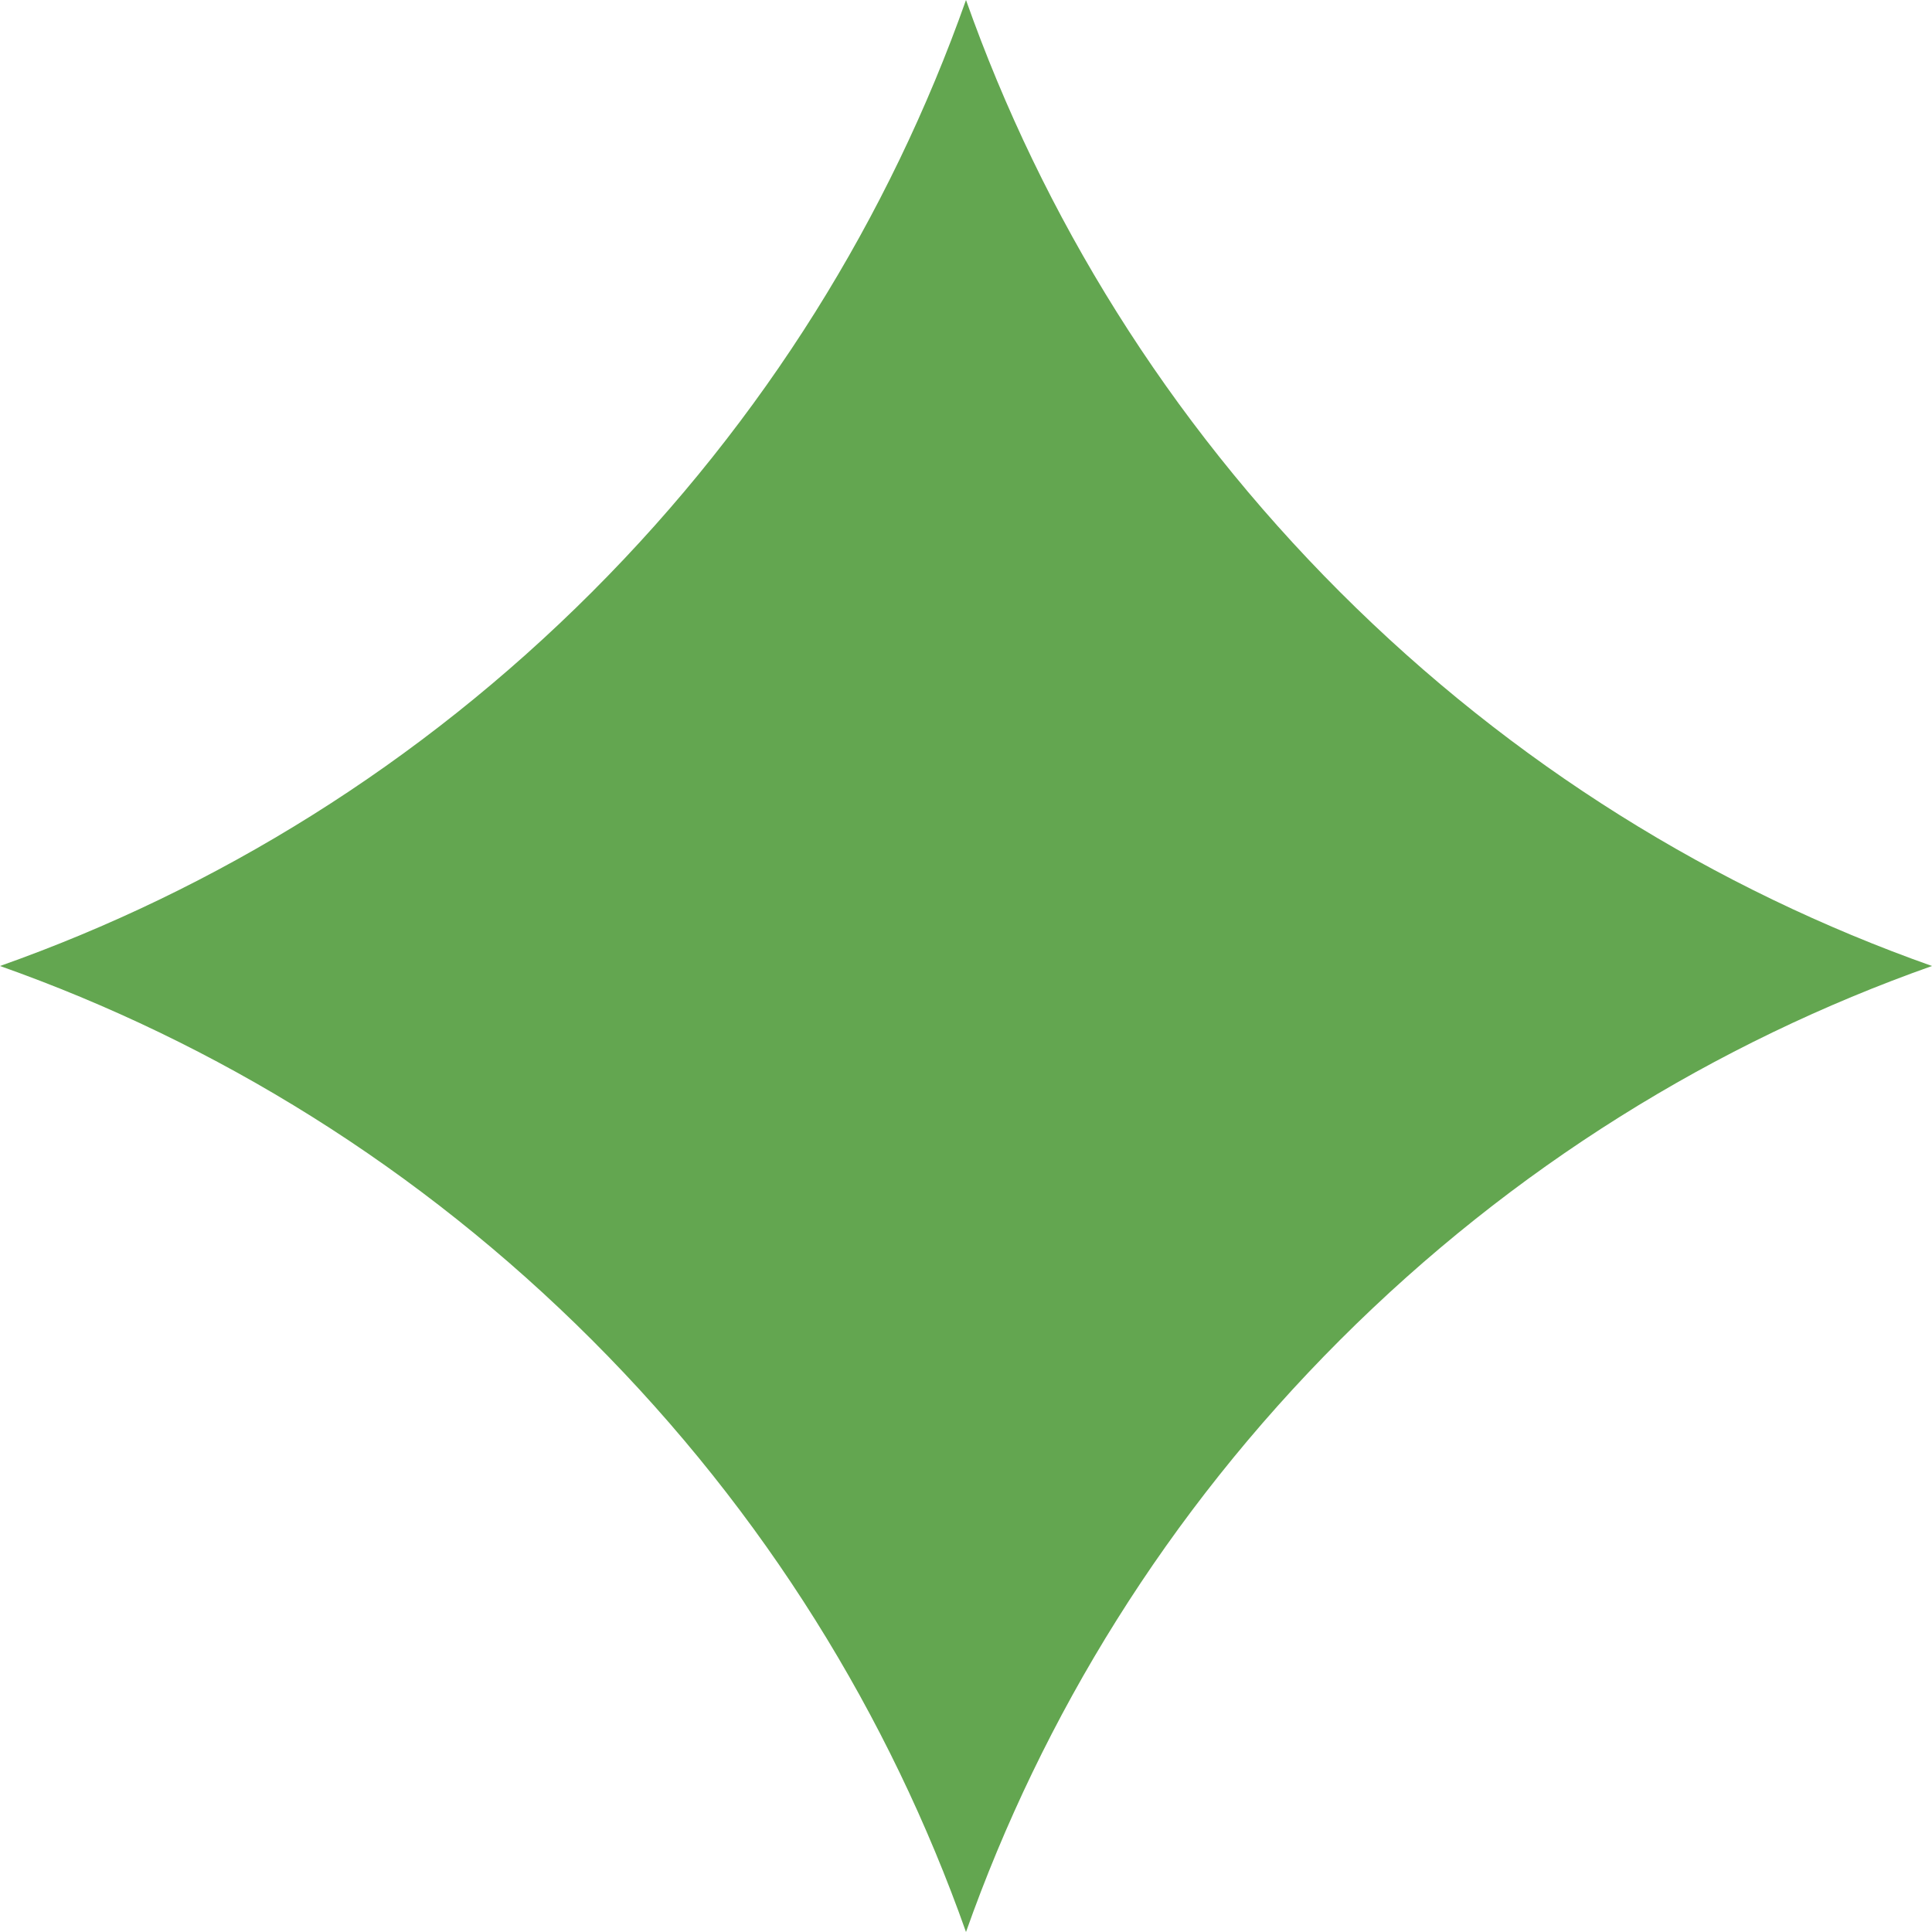 <svg width="12" height="12" viewBox="0 0 12 12" fill="none" xmlns="http://www.w3.org/2000/svg">
<g clip-path="url(#clip0_11294_535130)">
<path d="M6 0C5.525 1.343 4.751 2.603 3.677 3.677C2.603 4.751 1.343 5.525 0 6C1.343 6.475 2.603 7.249 3.677 8.323C4.751 9.397 5.525 10.657 6 12C6.475 10.657 7.249 9.397 8.323 8.323C9.397 7.249 10.657 6.475 12 6C10.657 5.525 9.397 4.751 8.323 3.677C7.249 2.603 6.475 1.343 6 0Z" fill="#63A650"/>
</g>
<defs>
<clipPath id="clip0_11294_535130">
<rect width="12" height="12" fill="white"/>
</clipPath>
</defs>
</svg>
